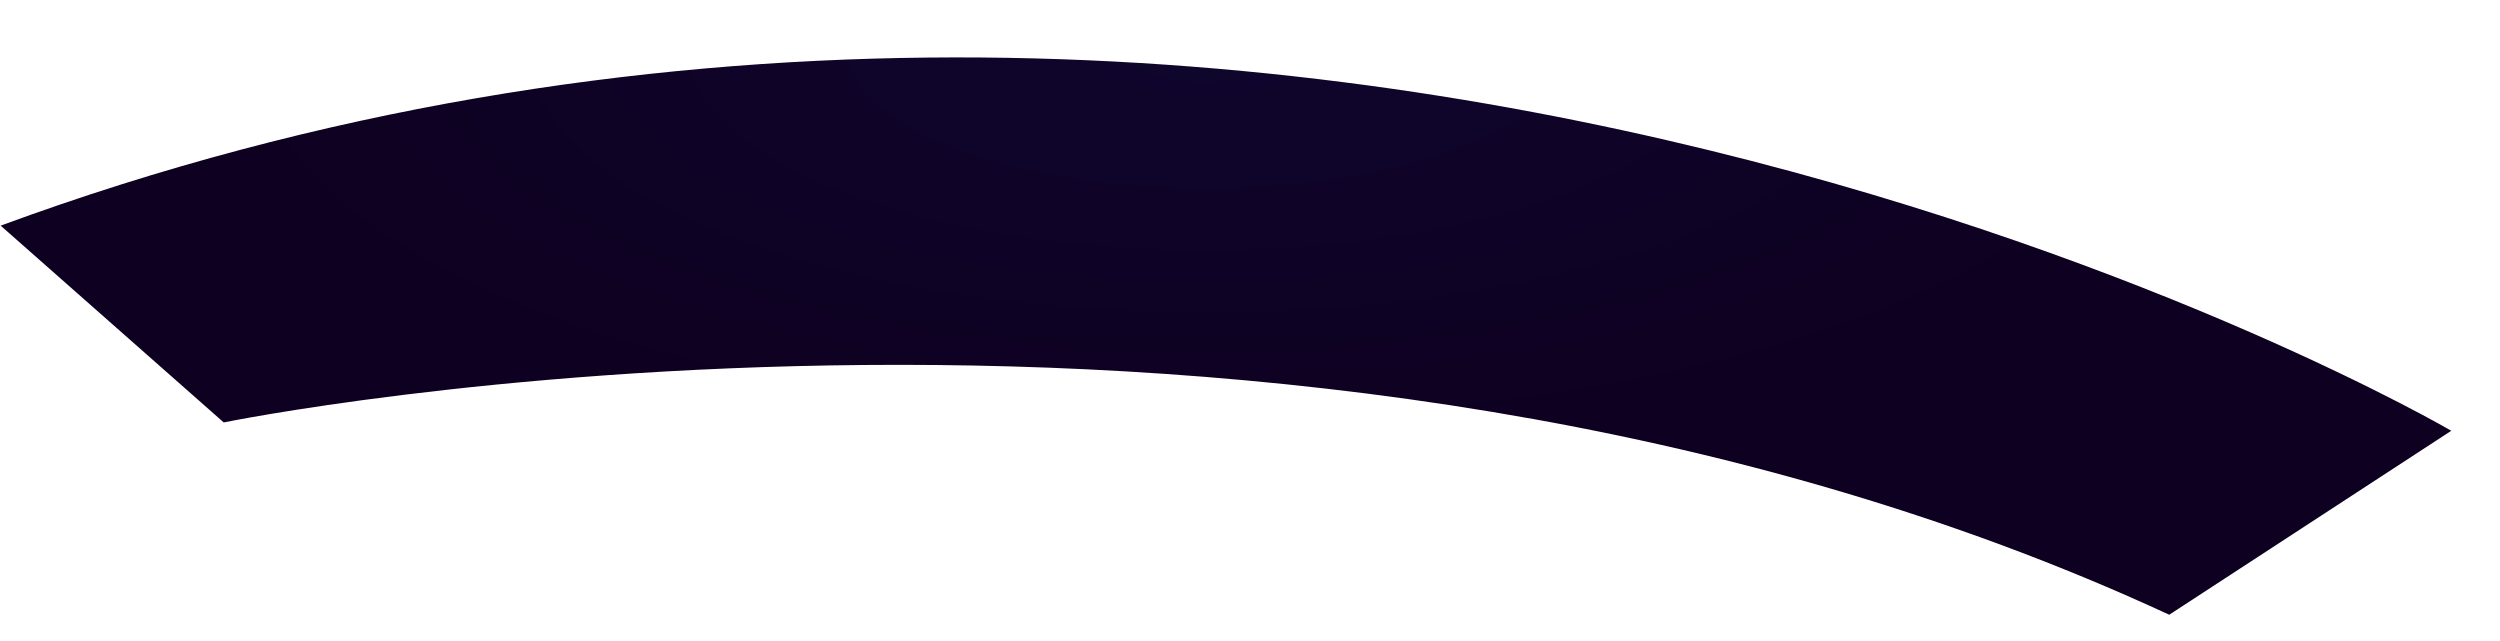 <svg width="39" height="10" fill="none" xmlns="http://www.w3.org/2000/svg"><path fill-rule="evenodd" clip-rule="evenodd" d="m.01 3.52 3.48 3.07s16.55-3.39 30.35 3l4.4-2.87S20.12-3.88.01 3.52Z" fill="url('#paint0_radial_702_256')"/><defs><radialGradient id="paint0_radial_702_256" cx="0" cy="0" r="1" gradientUnits="userSpaceOnUse" gradientTransform="matrix(16.46 0 0 6.419 18.82 .76)"><stop stop-color="#0F062D"/><stop offset=".98" stop-color="#0E0020"/></radialGradient></defs></svg>